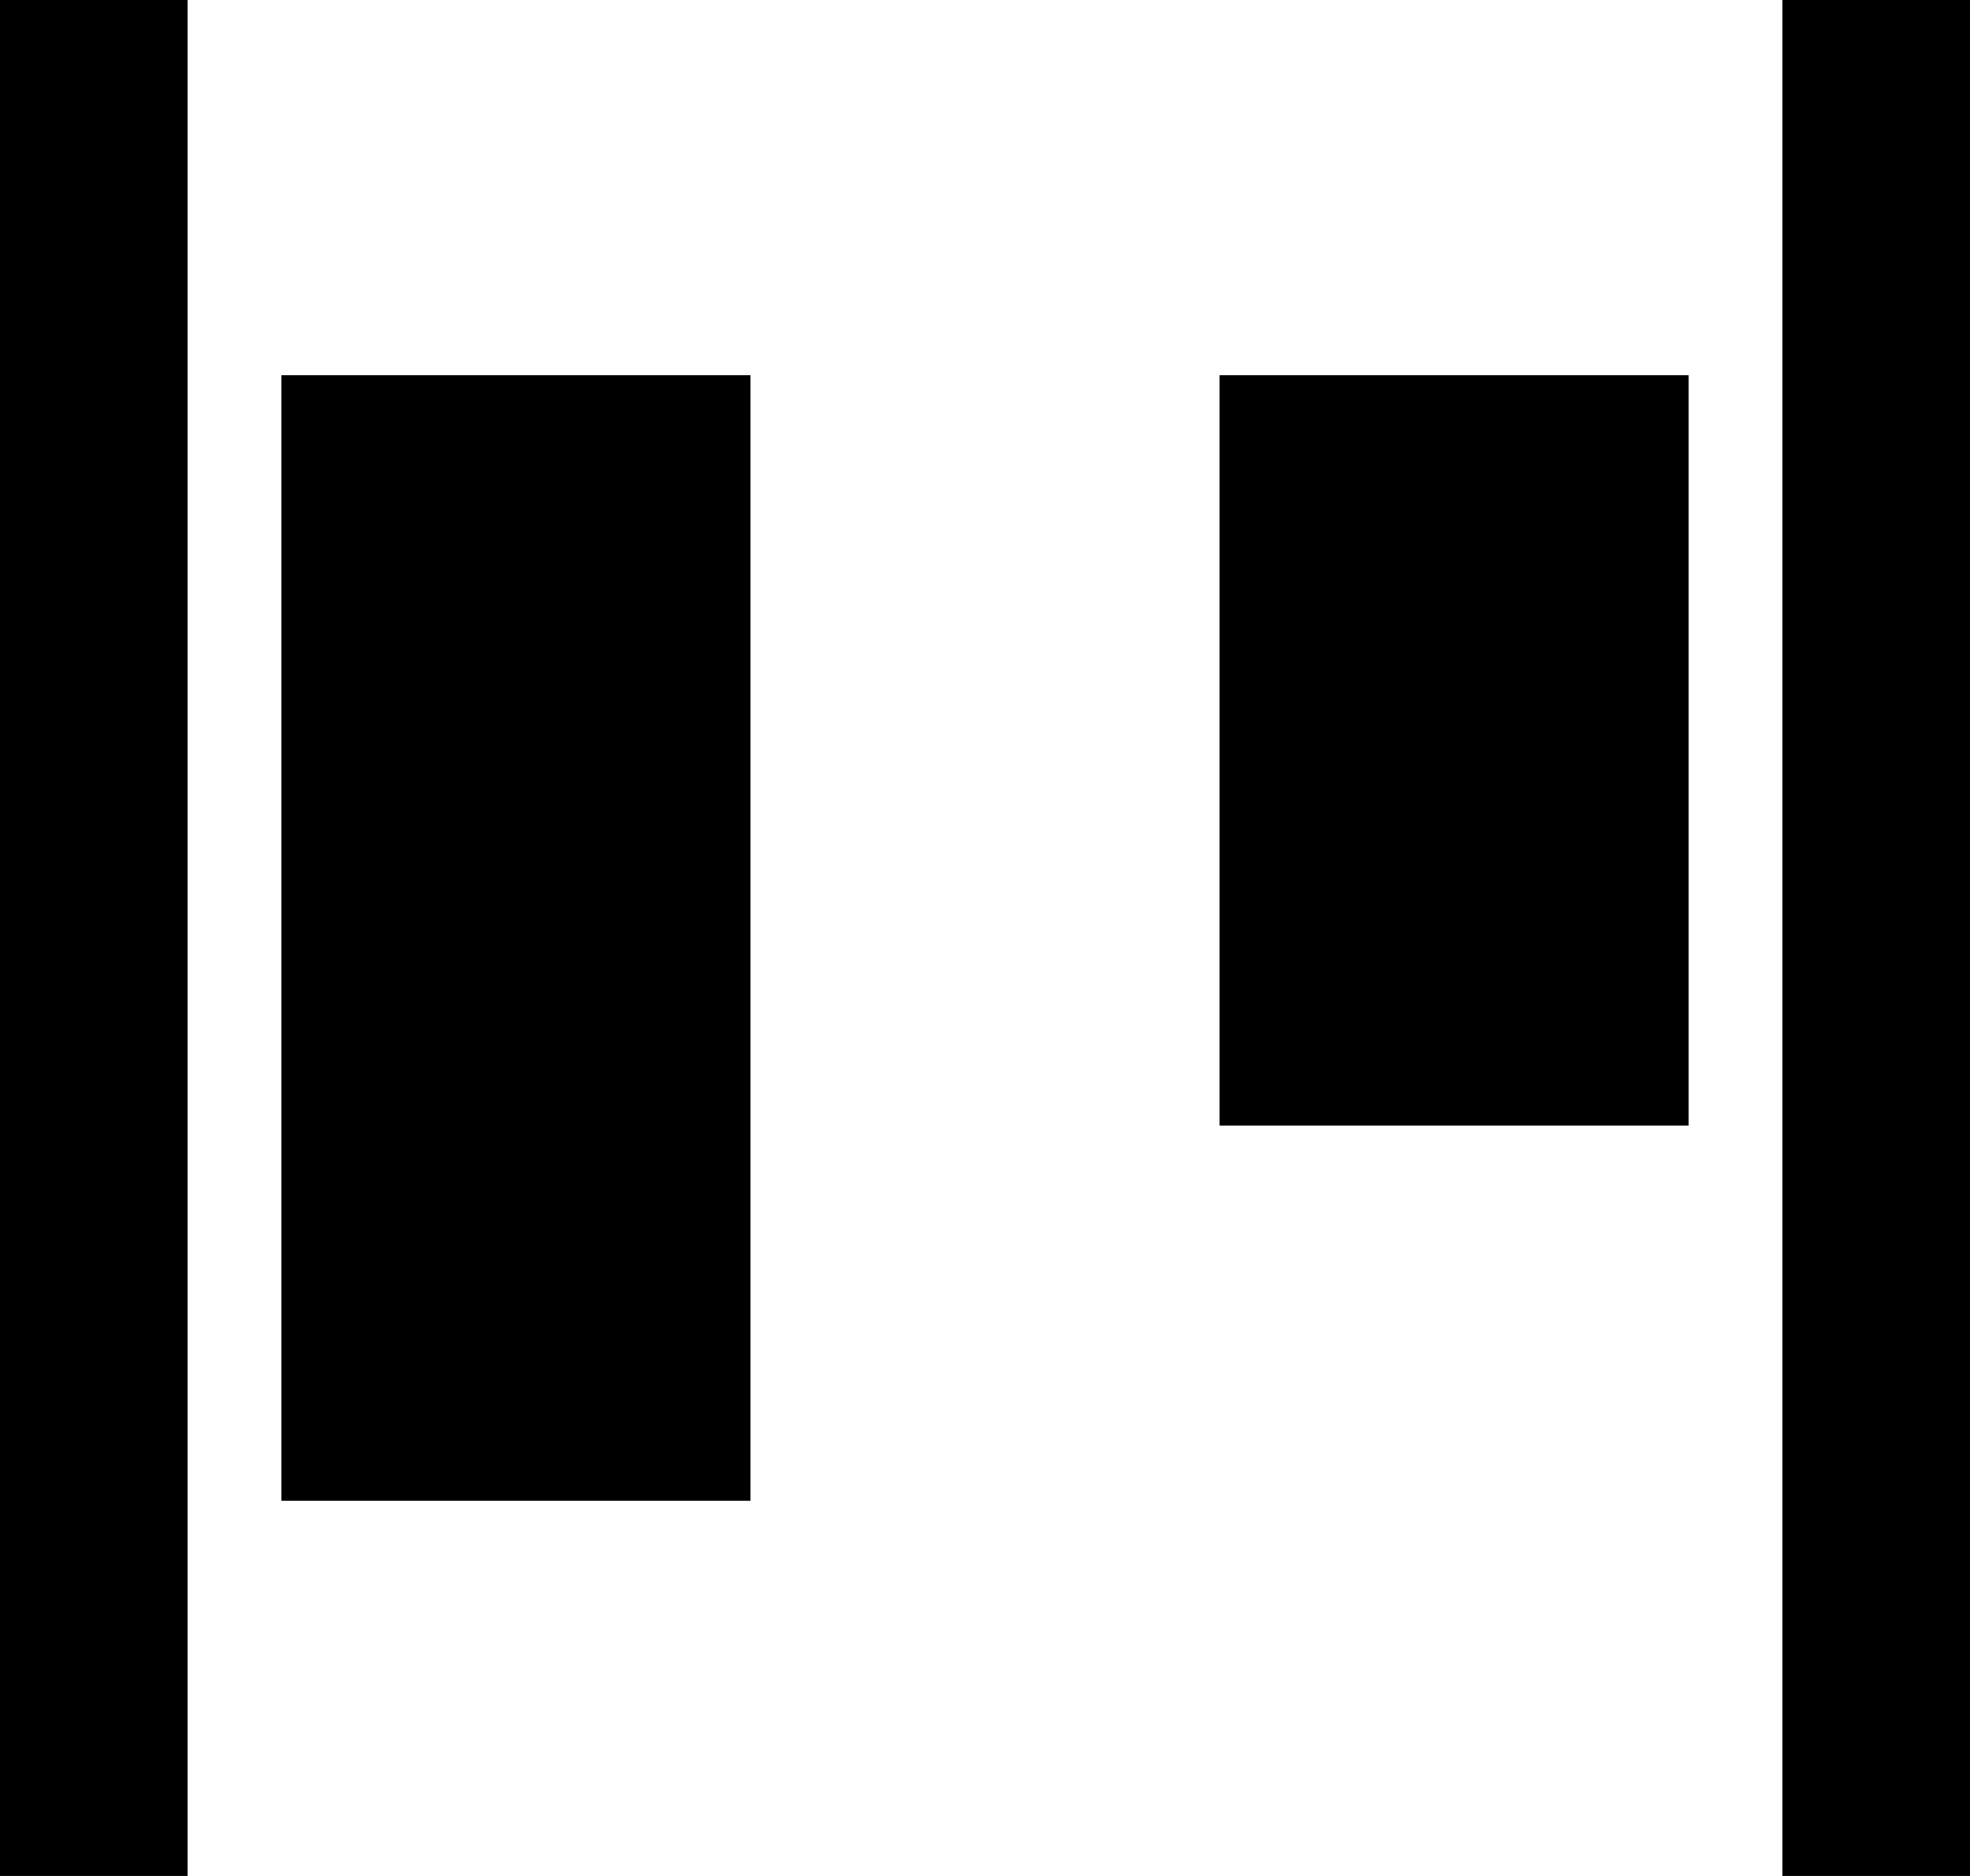<svg xmlns="http://www.w3.org/2000/svg" width="21" height="20" viewBox="0 0 21 20">
  <rect id="Rechteck_1" data-name="Rechteck 1" width="2" height="20"/>
  <rect id="Rechteck_1_Kopie" data-name="Rechteck 1 Kopie" x="19" width="2" height="20"/>
  <rect id="Rechteck_3_Kopie" data-name="Rechteck 3 Kopie" x="3" y="4" width="5" height="12"/>
  <rect id="Rechteck_3_Kopie_2" data-name="Rechteck 3 Kopie 2" x="13" y="4" width="5" height="8"/>
</svg>
